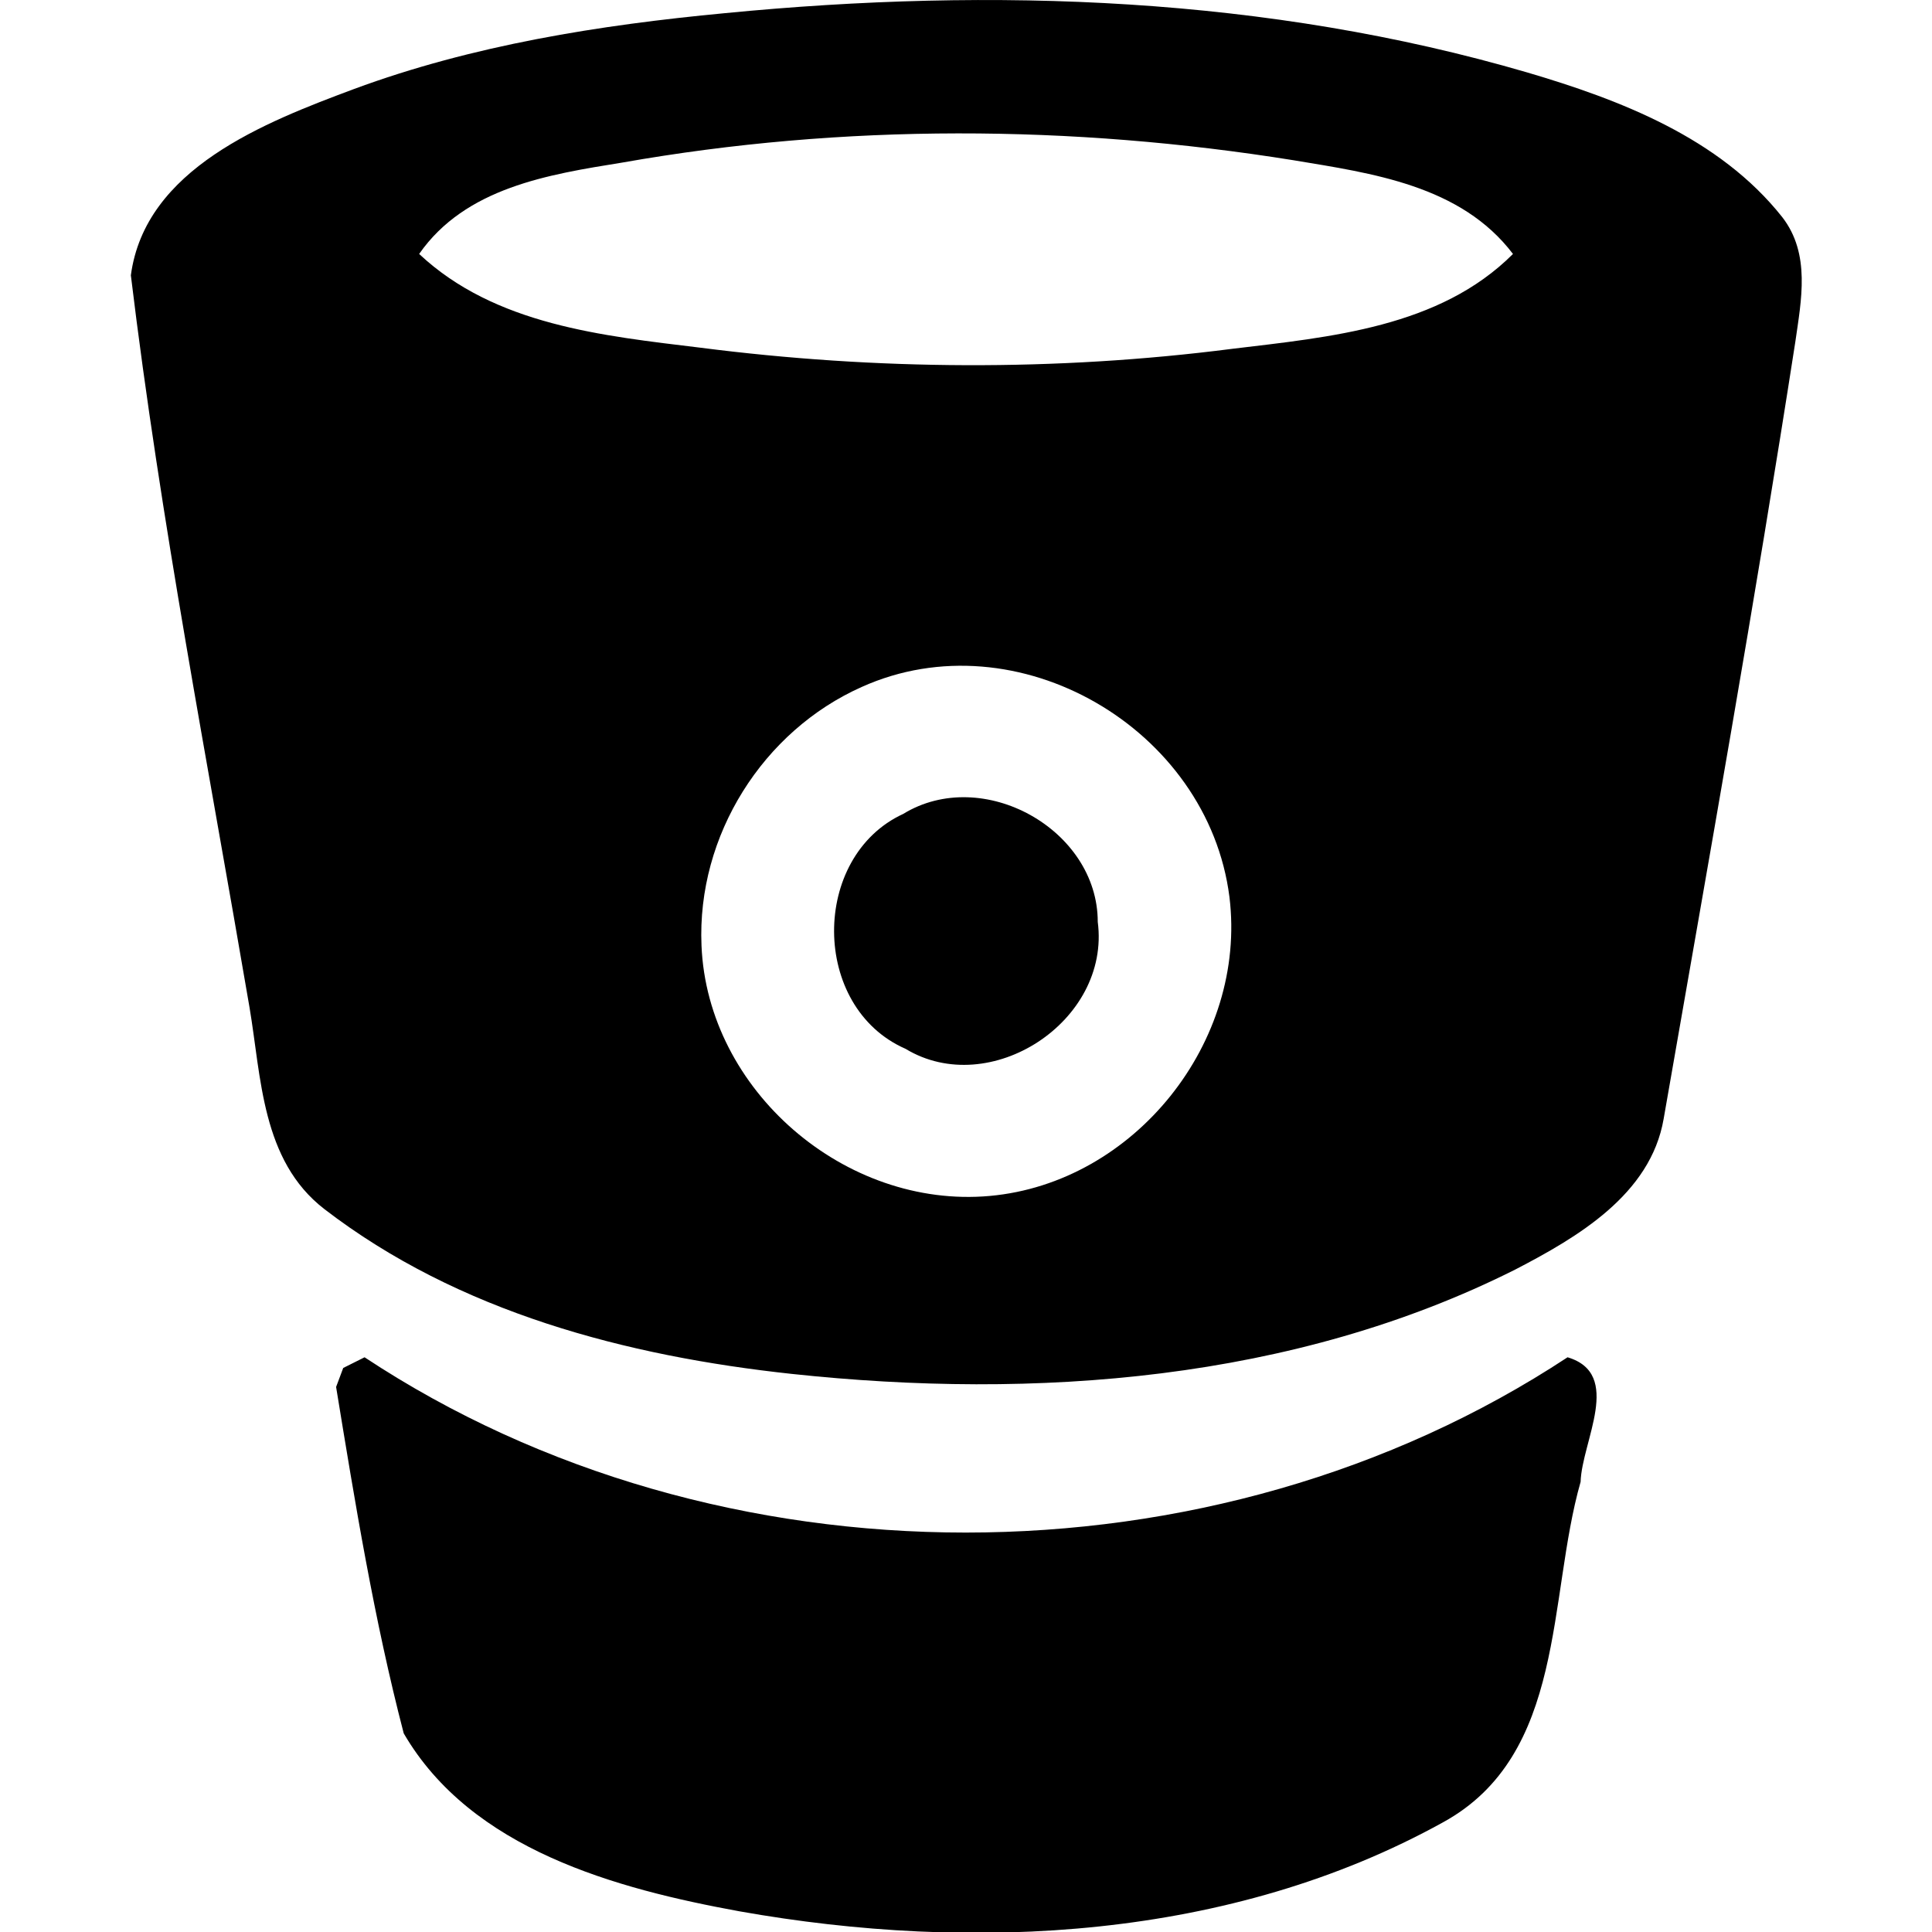 <svg xmlns="http://www.w3.org/2000/svg" xml:space="preserve" style="fill-rule:evenodd;clip-rule:evenodd;stroke-linejoin:round;stroke-miterlimit:2" viewBox="0 0 1280 1280"><path d="M815 859c11 84-91 150-162 107-80-35-80-162-2-198 67-41 164 13 164 91Zm111-21c-18-142-179-236-310-177-83 37-139 125-135 218 5 122 121 222 243 211s217-130 202-252Zm239-542c-44-58-119-68-185-79-187-30-379-31-566 2-62 10-132 21-171 77 64 60 155 69 237 79 148 19 300 20 448 1 83-10 175-18 237-80Zm57 1035c-28 98-12 230-116 287-179 99-396 110-593 75-104-19-226-52-283-150-25-96-41-194-57-292l6-16 18-9c298 197 715 197 1014 0 47 14 12 71 11 105Zm181-961c-34 219-73 437-111 655-11 64-73 100-125 127-187 94-405 110-610 88-139-15-281-52-394-139-53-41-53-111-63-170C65 726 25 521 0 314c12-90 113-129 188-157 100-37 207-54 313-64 226-22 457-14 676 50 78 23 162 55 215 122 24 31 16 70 11 105Z" style="fill-rule:nonzero" transform="matrix(.786 0 0 .786 86.7 -64.4)"/></svg>
